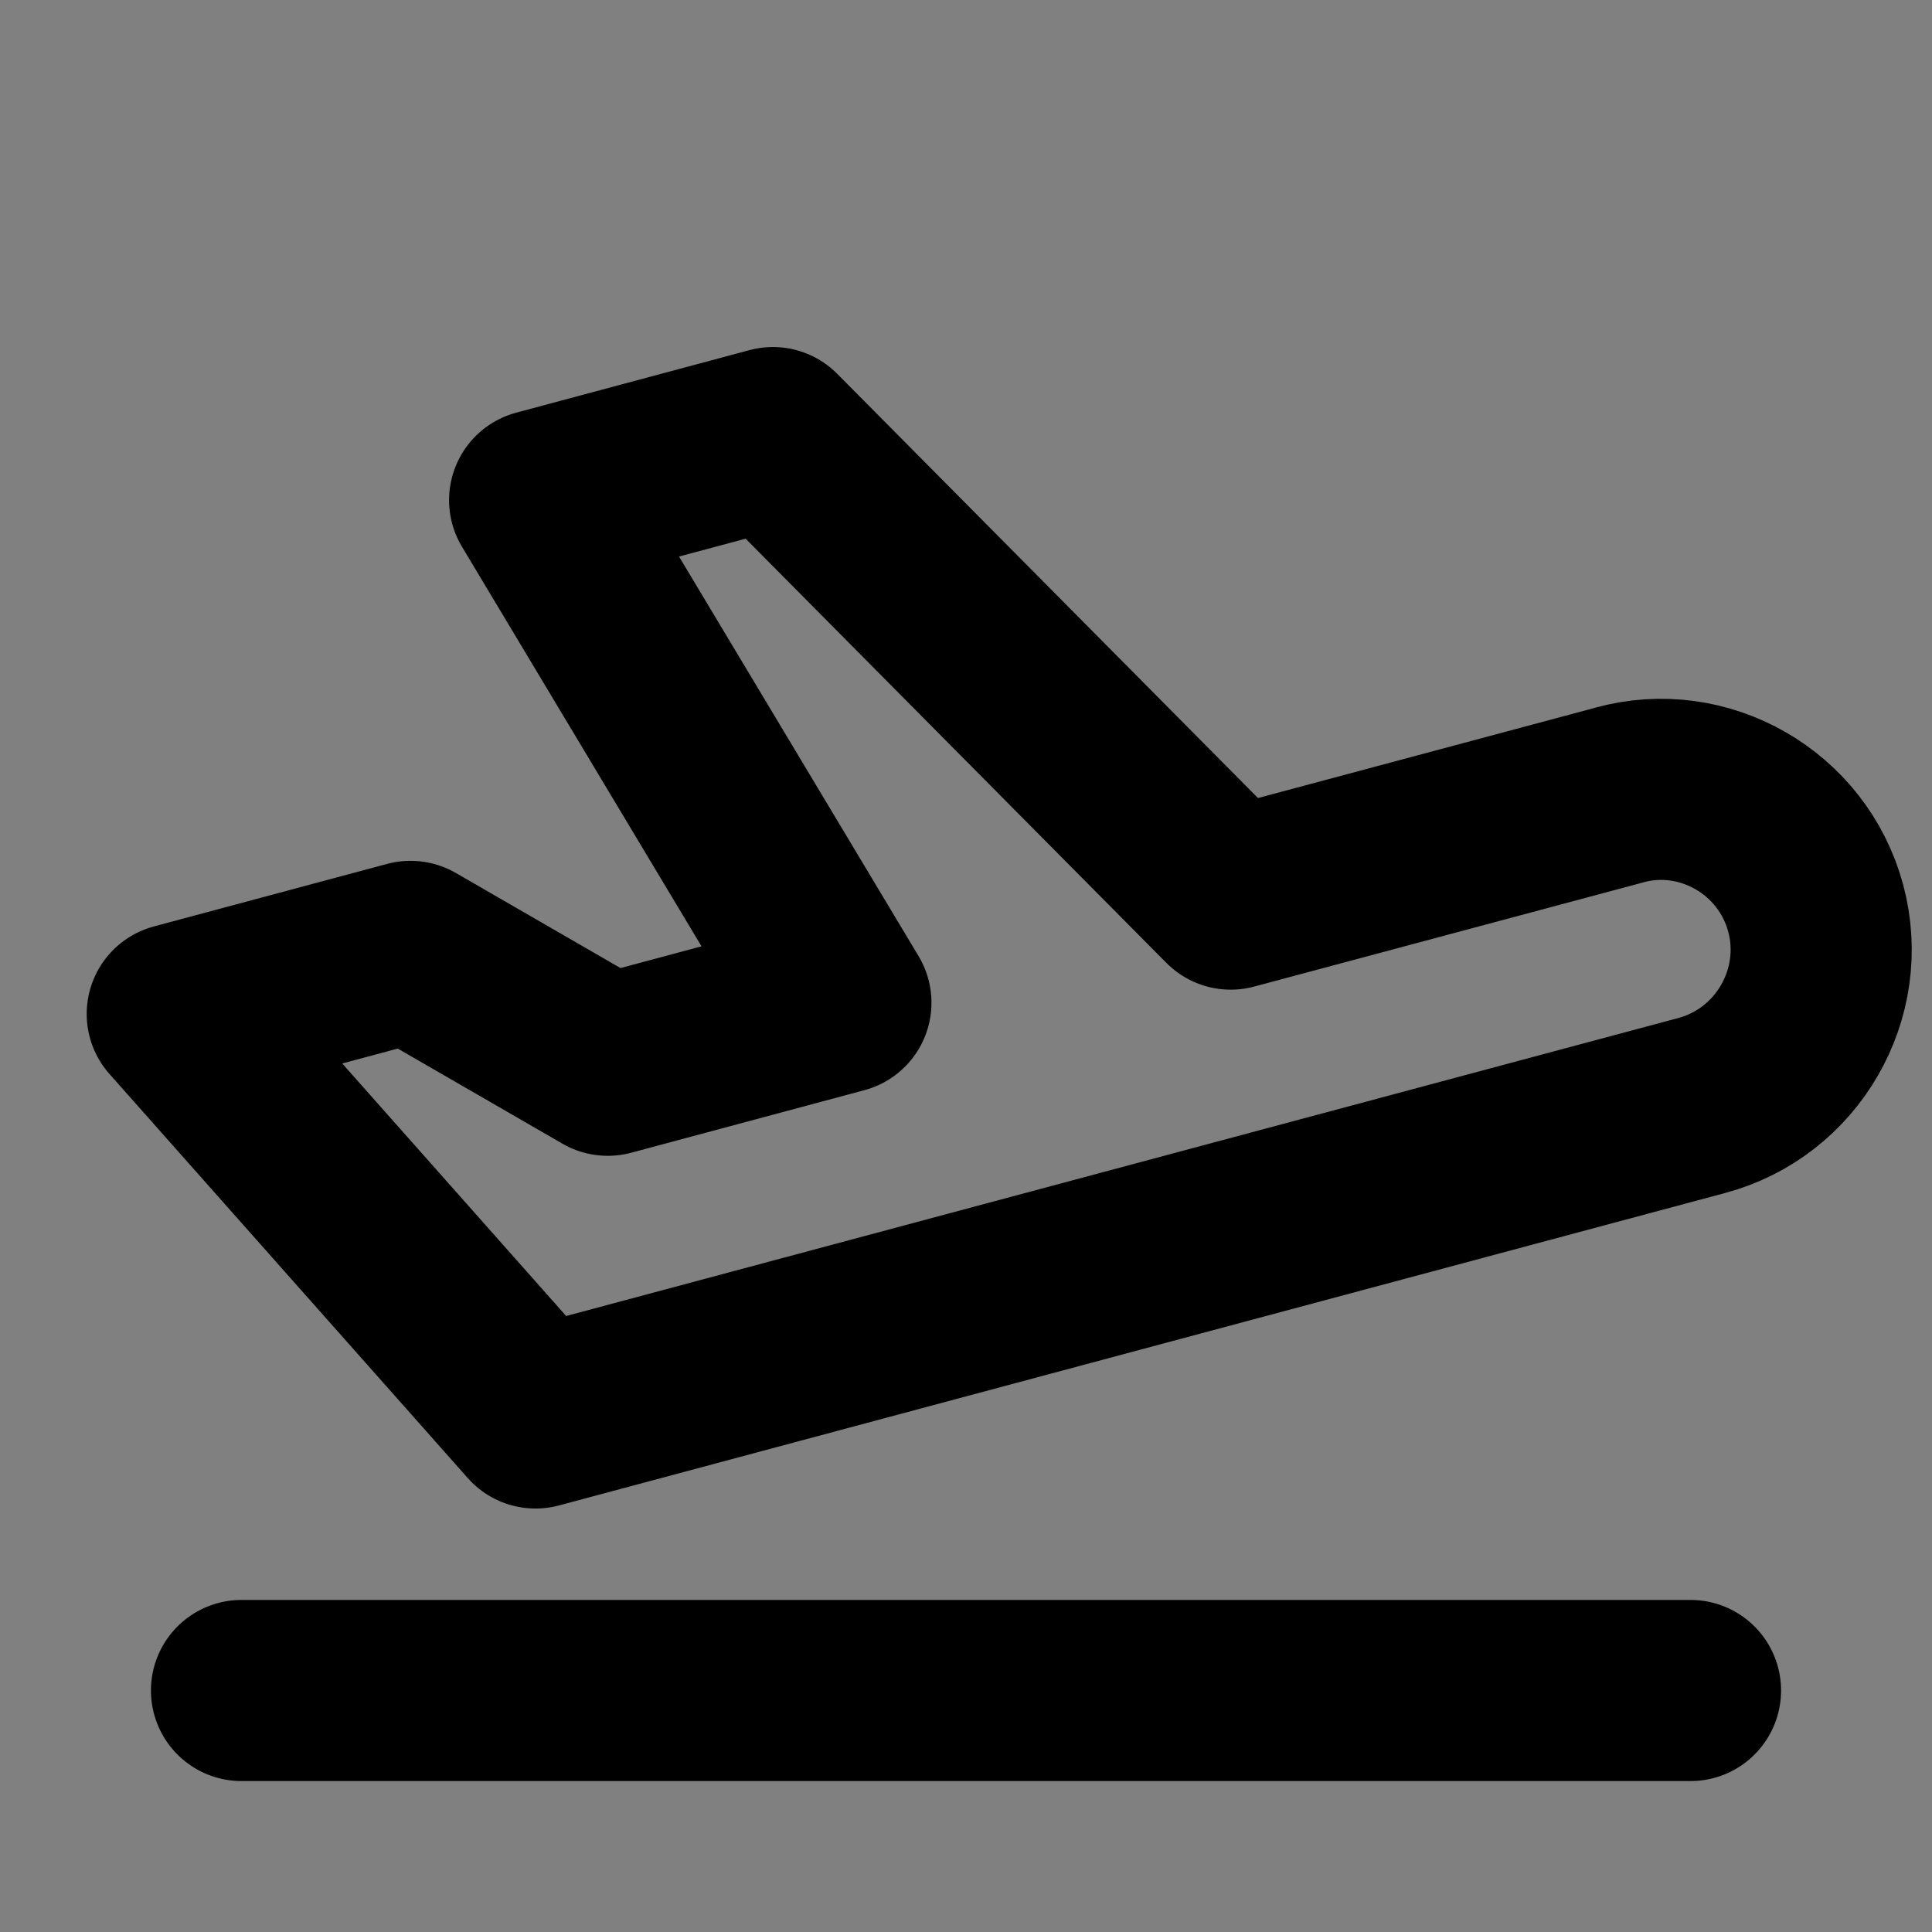 <svg width="24" height="24" viewBox="0 0 16 16" fill="none" xmlns="http://www.w3.org/2000/svg">
	<rect x="0" y="0" width="16" height="16" fill="#808080" stroke="none"/>
	<path d="M10.192 7.446L13.412 6.584L13.406 6.585C14.112 6.389 14.847 6.813 15.037 7.522C15.227 8.23 14.802 8.965 14.094 9.155L4.435 11.743L1.468 8.397L3.4 7.879L5.033 8.822L6.964 8.304L4.469 4.142L6.401 3.624L10.192 7.446Z" stroke="currentColor" stroke-width="1.5" stroke-linecap="round" stroke-linejoin="round"/>
	<path d="M2 14H14H2Z" fill="white"/>
	<path d="M2 14H14" stroke="currentColor" stroke-width="1.5" stroke-linecap="round" stroke-linejoin="round"/>
</svg>

